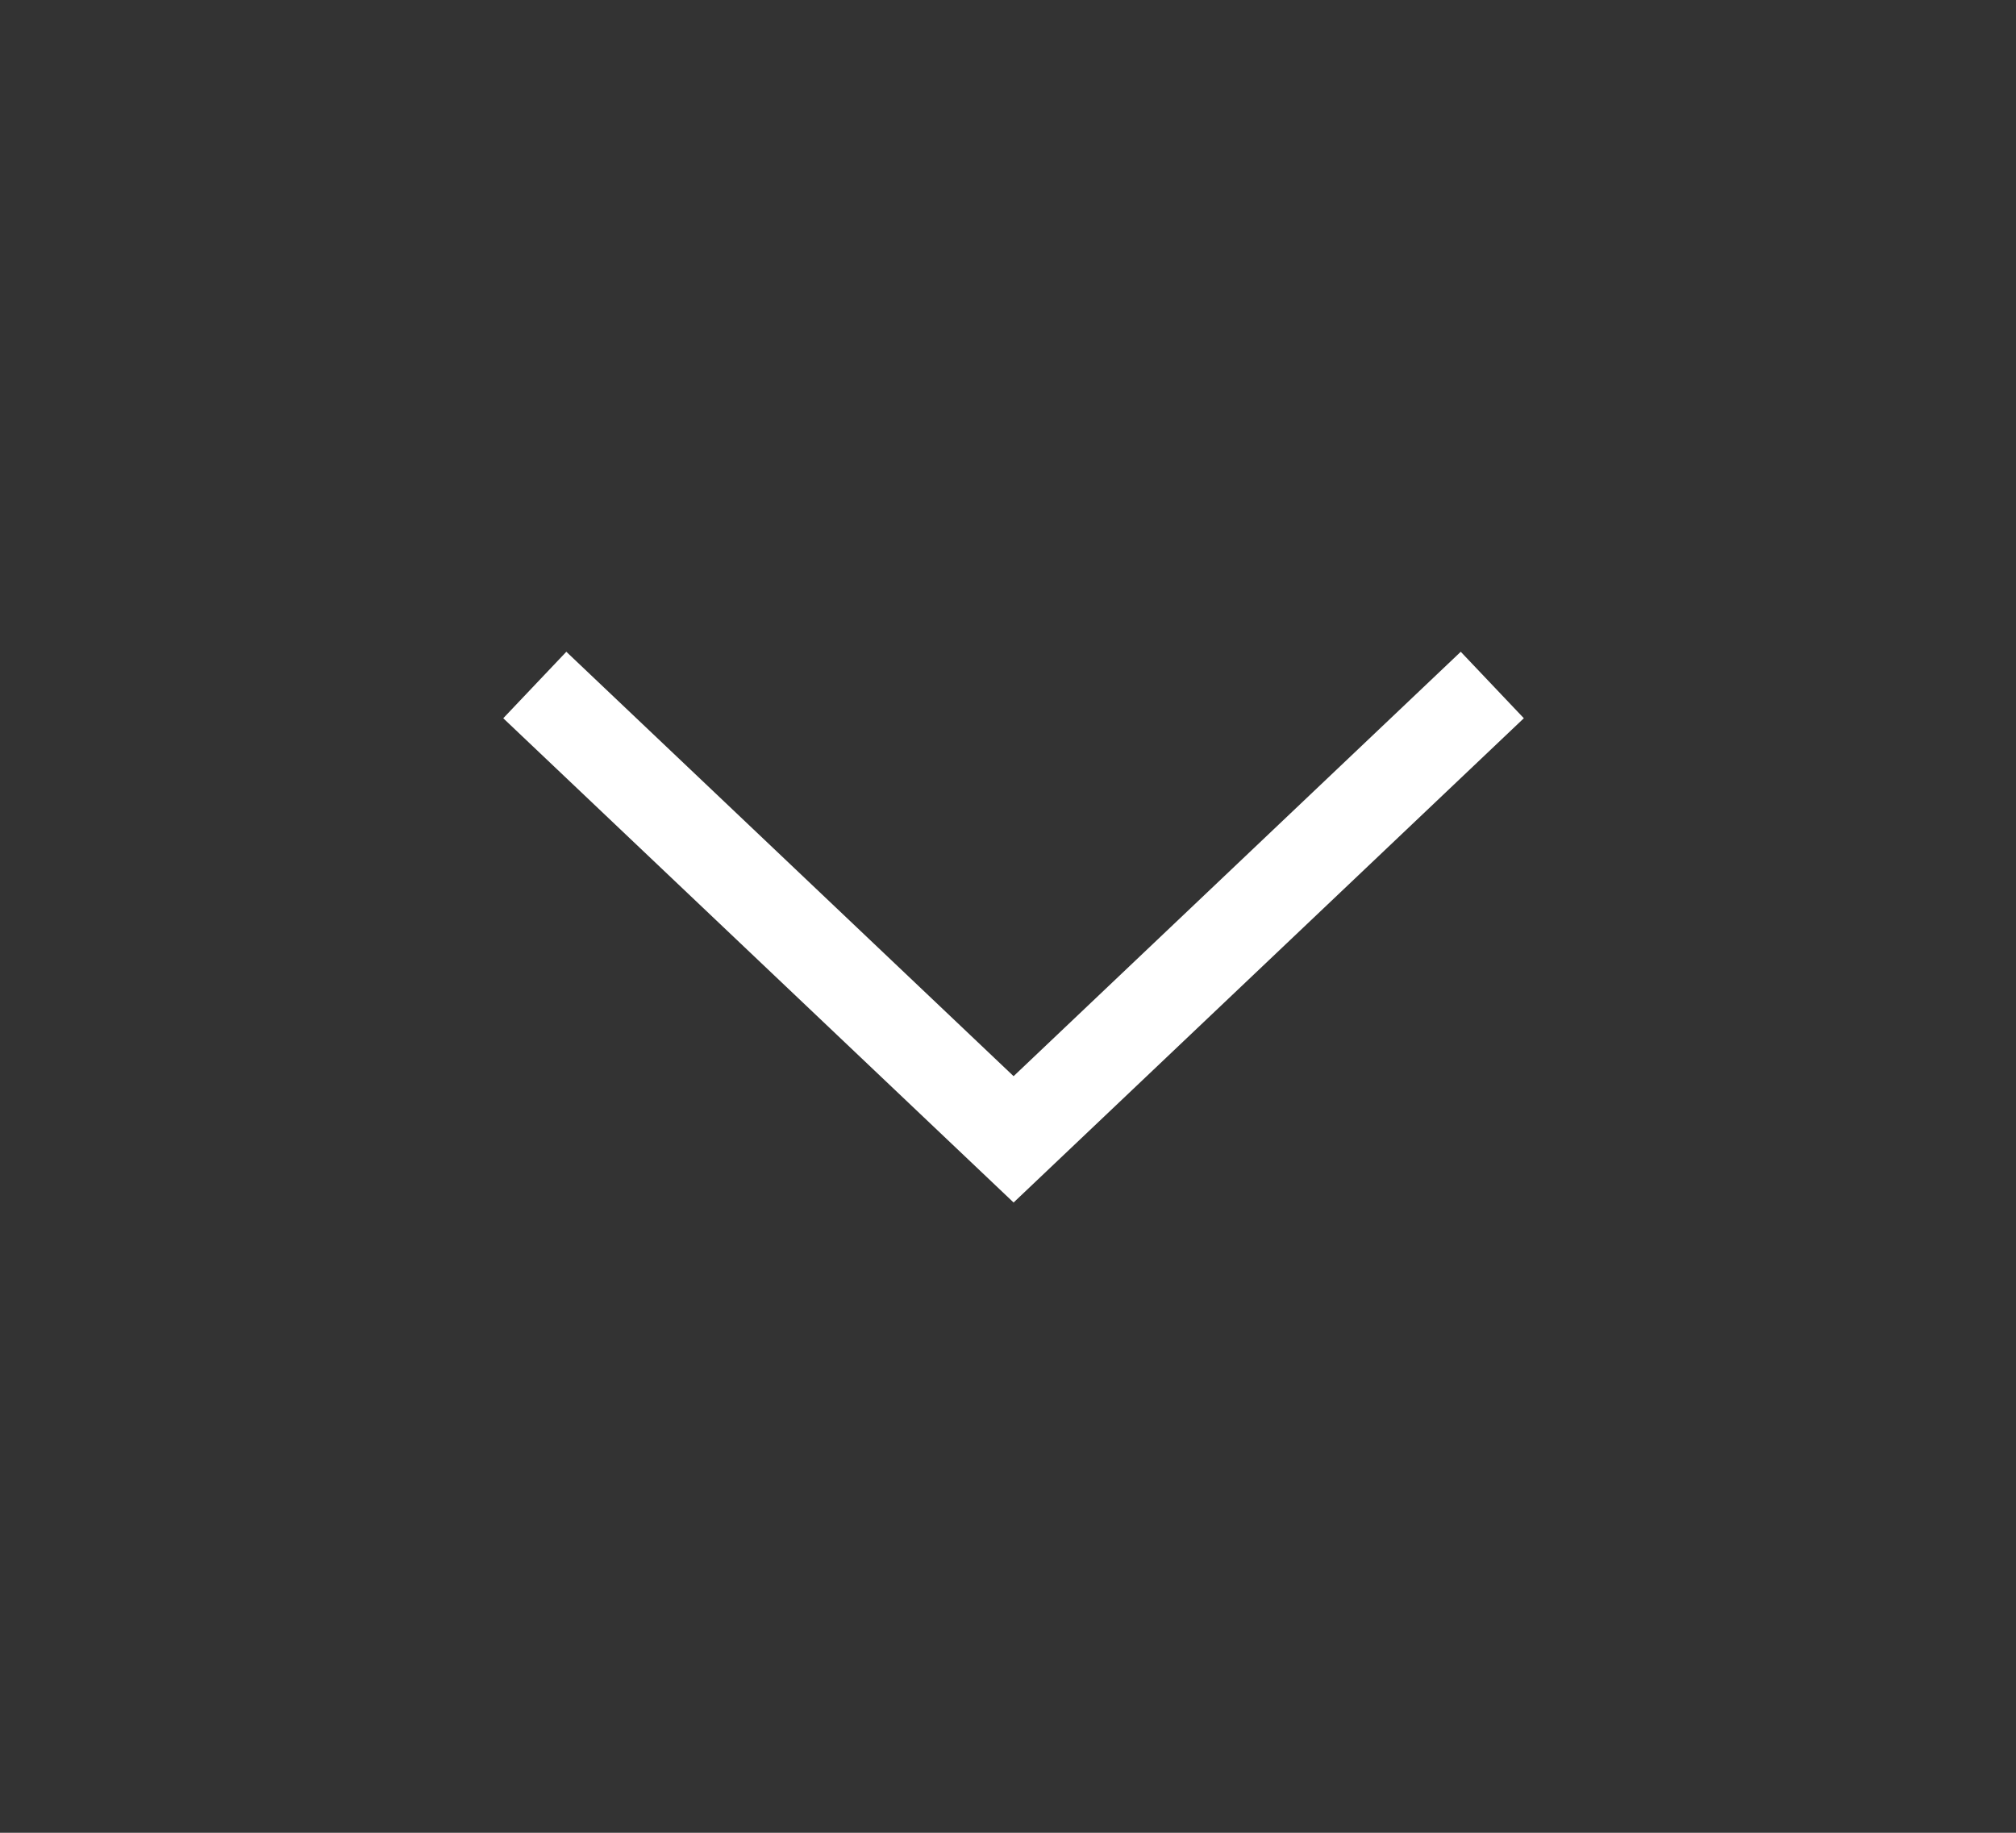 <svg xmlns="http://www.w3.org/2000/svg" width="22" height="20" viewBox="0 0 22 20" fill="none">
    <rect x="0" y="0" width="22" height="20" fill="#333333" stroke="none"/>
    <path d="M16.285 7.475L11.061 12.433L5.836 7.475" stroke="white"/>
</svg>